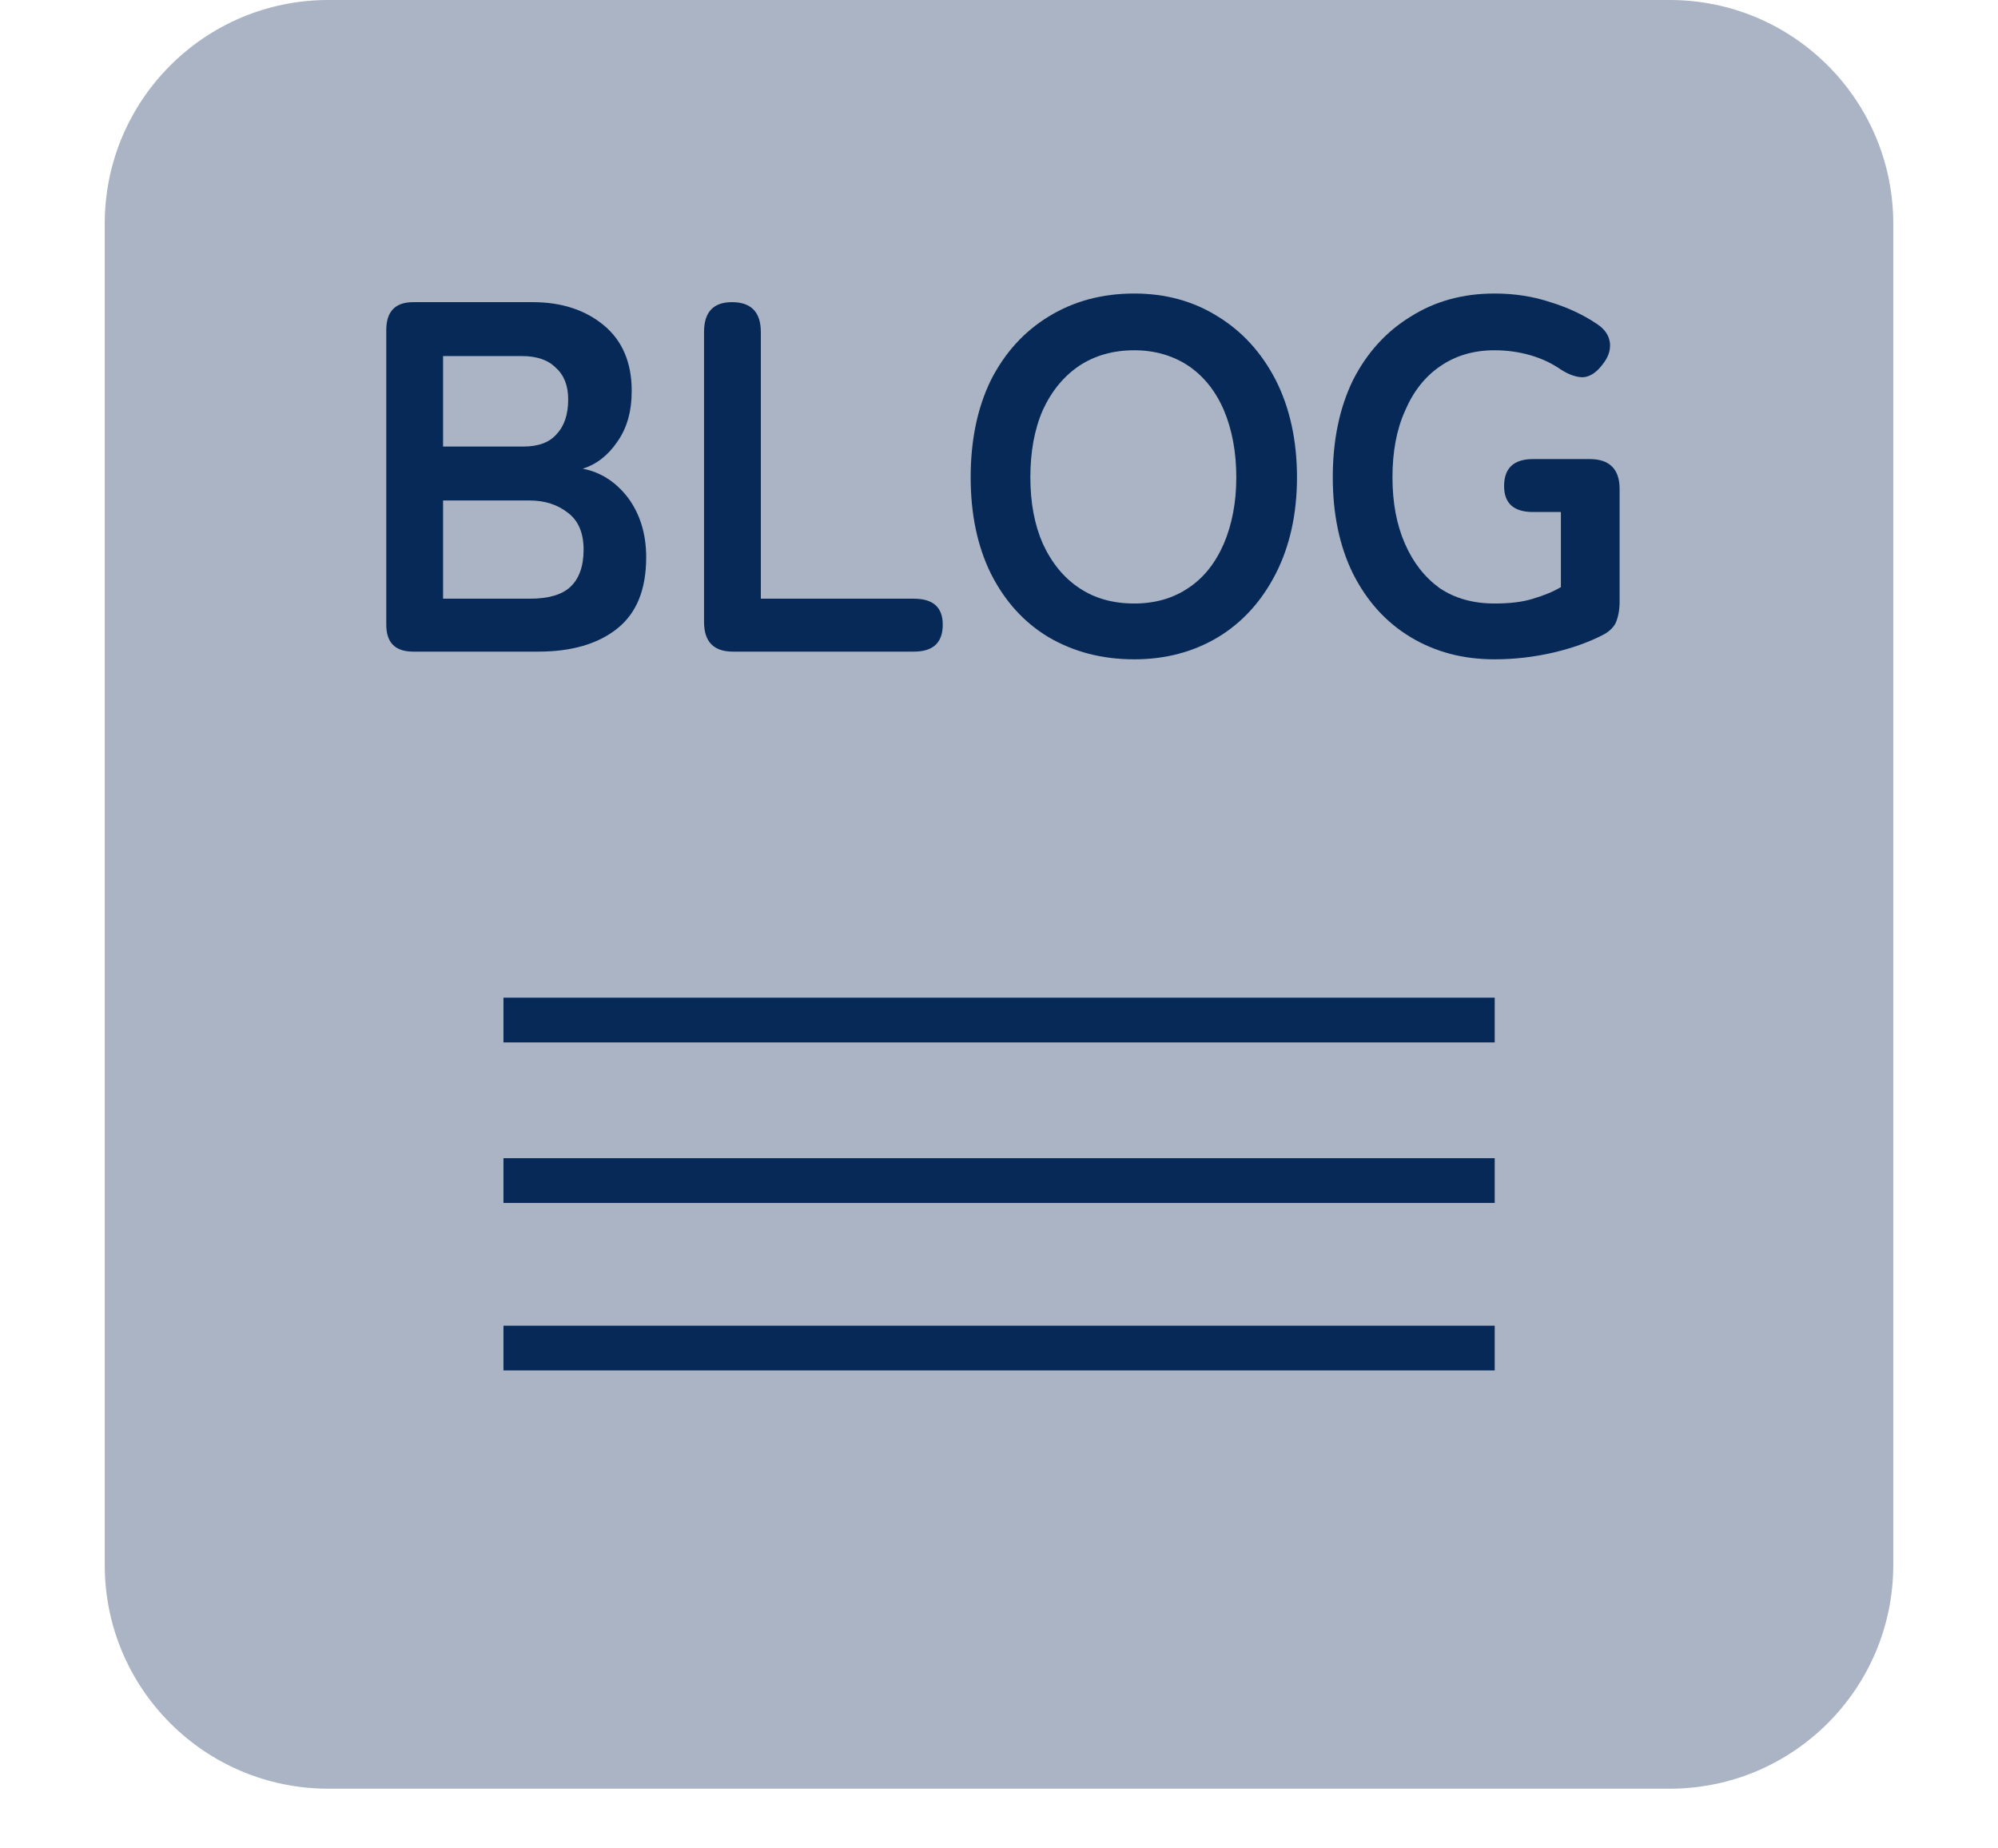 <svg xmlns="http://www.w3.org/2000/svg" xmlns:xlink="http://www.w3.org/1999/xlink" width="40" zoomAndPan="magnify" viewBox="0 0 30 30" height="37" preserveAspectRatio="xMidYMid meet" version="1.0"><defs><g/><clipPath id="0b656ee68d"><path d="M 4.469 6.531 L 25.531 6.531 L 25.531 14.516 L 4.469 14.516 Z M 4.469 6.531 " clip-rule="nonzero"/></clipPath><clipPath id="f62f4c5a16"><path d="M 0.484 0 L 29.516 0 L 29.516 29.031 L 0.484 29.031 Z M 0.484 0 " clip-rule="nonzero"/></clipPath><clipPath id="36aebaeb81"><path d="M 4.113 0 L 25.887 0 C 27.891 0 29.516 1.625 29.516 3.629 L 29.516 25.402 C 29.516 27.406 27.891 29.031 25.887 29.031 L 4.113 29.031 C 2.109 29.031 0.484 27.406 0.484 25.402 L 0.484 3.629 C 0.484 1.625 2.109 0 4.113 0 Z M 4.113 0 " clip-rule="nonzero"/></clipPath></defs><g clip-path="url(#0b656ee68d)"><path fill="#aab4c4" d="M 4.469 6.531 L 25.52 6.531 L 25.52 14.516 L 4.469 14.516 Z M 4.469 6.531 " fill-opacity="1" fill-rule="nonzero"/></g><g clip-path="url(#f62f4c5a16)"><g clip-path="url(#36aebaeb81)"><path fill="#aab4c4" d="M 0.484 0 L 29.516 0 L 29.516 29.031 L 0.484 29.031 Z M 0.484 0 " fill-opacity="1" fill-rule="nonzero"/></g></g><g fill="#072958" fill-opacity="1"><g transform="translate(4.476, 10.576)"><g><path d="M 1.016 0 C 0.723 0 0.578 -0.145 0.578 -0.438 L 0.578 -5.219 C 0.578 -5.52 0.723 -5.672 1.016 -5.672 L 2.953 -5.672 C 3.422 -5.672 3.805 -5.547 4.109 -5.297 C 4.41 -5.047 4.562 -4.691 4.562 -4.234 C 4.562 -3.898 4.484 -3.625 4.328 -3.406 C 4.18 -3.188 3.992 -3.039 3.766 -2.969 C 4.055 -2.914 4.301 -2.758 4.5 -2.5 C 4.695 -2.238 4.797 -1.914 4.797 -1.531 C 4.797 -1.008 4.641 -0.625 4.328 -0.375 C 4.016 -0.125 3.586 0 3.047 0 Z M 1.5 -0.859 L 2.906 -0.859 C 3.207 -0.859 3.426 -0.922 3.562 -1.047 C 3.707 -1.18 3.781 -1.383 3.781 -1.656 C 3.781 -1.926 3.695 -2.125 3.531 -2.25 C 3.363 -2.383 3.156 -2.453 2.906 -2.453 L 1.5 -2.453 Z M 1.5 -3.328 L 2.797 -3.328 C 3.047 -3.328 3.227 -3.395 3.344 -3.531 C 3.469 -3.664 3.531 -3.852 3.531 -4.094 C 3.531 -4.32 3.461 -4.492 3.328 -4.609 C 3.203 -4.734 3.02 -4.797 2.781 -4.797 L 1.5 -4.797 Z M 1.5 -3.328 "/></g></g></g><g fill="#072958" fill-opacity="1"><g transform="translate(9.634, 10.576)"><g><path d="M 1.047 0 C 0.734 0 0.578 -0.16 0.578 -0.484 L 0.578 -5.188 C 0.578 -5.508 0.727 -5.672 1.031 -5.672 C 1.344 -5.672 1.5 -5.508 1.5 -5.188 L 1.5 -0.859 L 3.984 -0.859 C 4.297 -0.859 4.453 -0.719 4.453 -0.438 C 4.453 -0.145 4.297 0 3.984 0 Z M 1.047 0 "/></g></g></g><g fill="#072958" fill-opacity="1"><g transform="translate(14.243, 10.576)"><g><path d="M 2.953 0.125 C 2.43 0.125 1.969 0.004 1.562 -0.234 C 1.164 -0.473 0.852 -0.816 0.625 -1.266 C 0.406 -1.711 0.297 -2.234 0.297 -2.828 C 0.297 -3.43 0.406 -3.957 0.625 -4.406 C 0.852 -4.852 1.164 -5.195 1.562 -5.438 C 1.969 -5.688 2.43 -5.812 2.953 -5.812 C 3.461 -5.812 3.914 -5.688 4.312 -5.438 C 4.707 -5.195 5.02 -4.852 5.25 -4.406 C 5.477 -3.957 5.594 -3.43 5.594 -2.828 C 5.594 -2.234 5.477 -1.711 5.25 -1.266 C 5.02 -0.816 4.707 -0.473 4.312 -0.234 C 3.914 0.004 3.461 0.125 2.953 0.125 Z M 2.953 -0.781 C 3.285 -0.781 3.578 -0.863 3.828 -1.031 C 4.078 -1.195 4.27 -1.438 4.406 -1.75 C 4.539 -2.062 4.609 -2.422 4.609 -2.828 C 4.609 -3.242 4.539 -3.609 4.406 -3.922 C 4.27 -4.234 4.078 -4.473 3.828 -4.641 C 3.578 -4.805 3.285 -4.891 2.953 -4.891 C 2.609 -4.891 2.312 -4.805 2.062 -4.641 C 1.812 -4.473 1.613 -4.234 1.469 -3.922 C 1.332 -3.609 1.266 -3.242 1.266 -2.828 C 1.266 -2.422 1.332 -2.062 1.469 -1.75 C 1.613 -1.438 1.812 -1.195 2.062 -1.031 C 2.312 -0.863 2.609 -0.781 2.953 -0.781 Z M 2.953 -0.781 "/></g></g></g><g fill="#072958" fill-opacity="1"><g transform="translate(20.121, 10.576)"><g><path d="M 2.922 0.125 C 2.41 0.125 1.957 0.004 1.562 -0.234 C 1.164 -0.473 0.852 -0.816 0.625 -1.266 C 0.406 -1.711 0.297 -2.234 0.297 -2.828 C 0.297 -3.43 0.406 -3.957 0.625 -4.406 C 0.852 -4.852 1.164 -5.195 1.562 -5.438 C 1.957 -5.688 2.41 -5.812 2.922 -5.812 C 3.242 -5.812 3.547 -5.766 3.828 -5.672 C 4.109 -5.586 4.363 -5.469 4.594 -5.312 C 4.719 -5.227 4.785 -5.125 4.797 -5 C 4.805 -4.883 4.766 -4.77 4.672 -4.656 C 4.578 -4.531 4.473 -4.461 4.359 -4.453 C 4.254 -4.453 4.133 -4.492 4 -4.578 C 3.852 -4.68 3.688 -4.758 3.5 -4.812 C 3.32 -4.863 3.129 -4.891 2.922 -4.891 C 2.578 -4.891 2.281 -4.801 2.031 -4.625 C 1.789 -4.457 1.602 -4.219 1.469 -3.906 C 1.332 -3.602 1.266 -3.242 1.266 -2.828 C 1.266 -2.422 1.332 -2.062 1.469 -1.75 C 1.602 -1.445 1.789 -1.207 2.031 -1.031 C 2.281 -0.863 2.578 -0.781 2.922 -0.781 C 3.172 -0.781 3.379 -0.805 3.547 -0.859 C 3.723 -0.91 3.875 -0.973 4 -1.047 L 4 -2.266 L 3.547 -2.266 C 3.234 -2.266 3.078 -2.406 3.078 -2.688 C 3.078 -2.977 3.234 -3.125 3.547 -3.125 L 4.469 -3.125 C 4.789 -3.125 4.953 -2.961 4.953 -2.641 L 4.953 -0.812 C 4.953 -0.676 4.93 -0.562 4.891 -0.469 C 4.848 -0.383 4.773 -0.316 4.672 -0.266 C 4.441 -0.148 4.176 -0.055 3.875 0.016 C 3.57 0.086 3.254 0.125 2.922 0.125 Z M 2.922 0.125 "/></g></g></g><path stroke-linecap="butt" transform="matrix(0.726, 0, 0, 0.726, 6.957, 16.194)" fill="none" stroke-linejoin="miter" d="M -0.001 0.498 L 22.162 0.498 " stroke="#072958" stroke-width="1" stroke-opacity="1" stroke-miterlimit="4"/><path stroke-linecap="butt" transform="matrix(0.726, 0, 0, 0.726, 6.957, 18.797)" fill="none" stroke-linejoin="miter" d="M -0.001 0.501 L 22.162 0.501 " stroke="#072958" stroke-width="1" stroke-opacity="1" stroke-miterlimit="4"/><path stroke-linecap="butt" transform="matrix(0.726, 0, 0, 0.726, 6.957, 21.517)" fill="none" stroke-linejoin="miter" d="M -0.001 0.499 L 22.162 0.499 " stroke="#072958" stroke-width="1" stroke-opacity="1" stroke-miterlimit="4"/></svg>